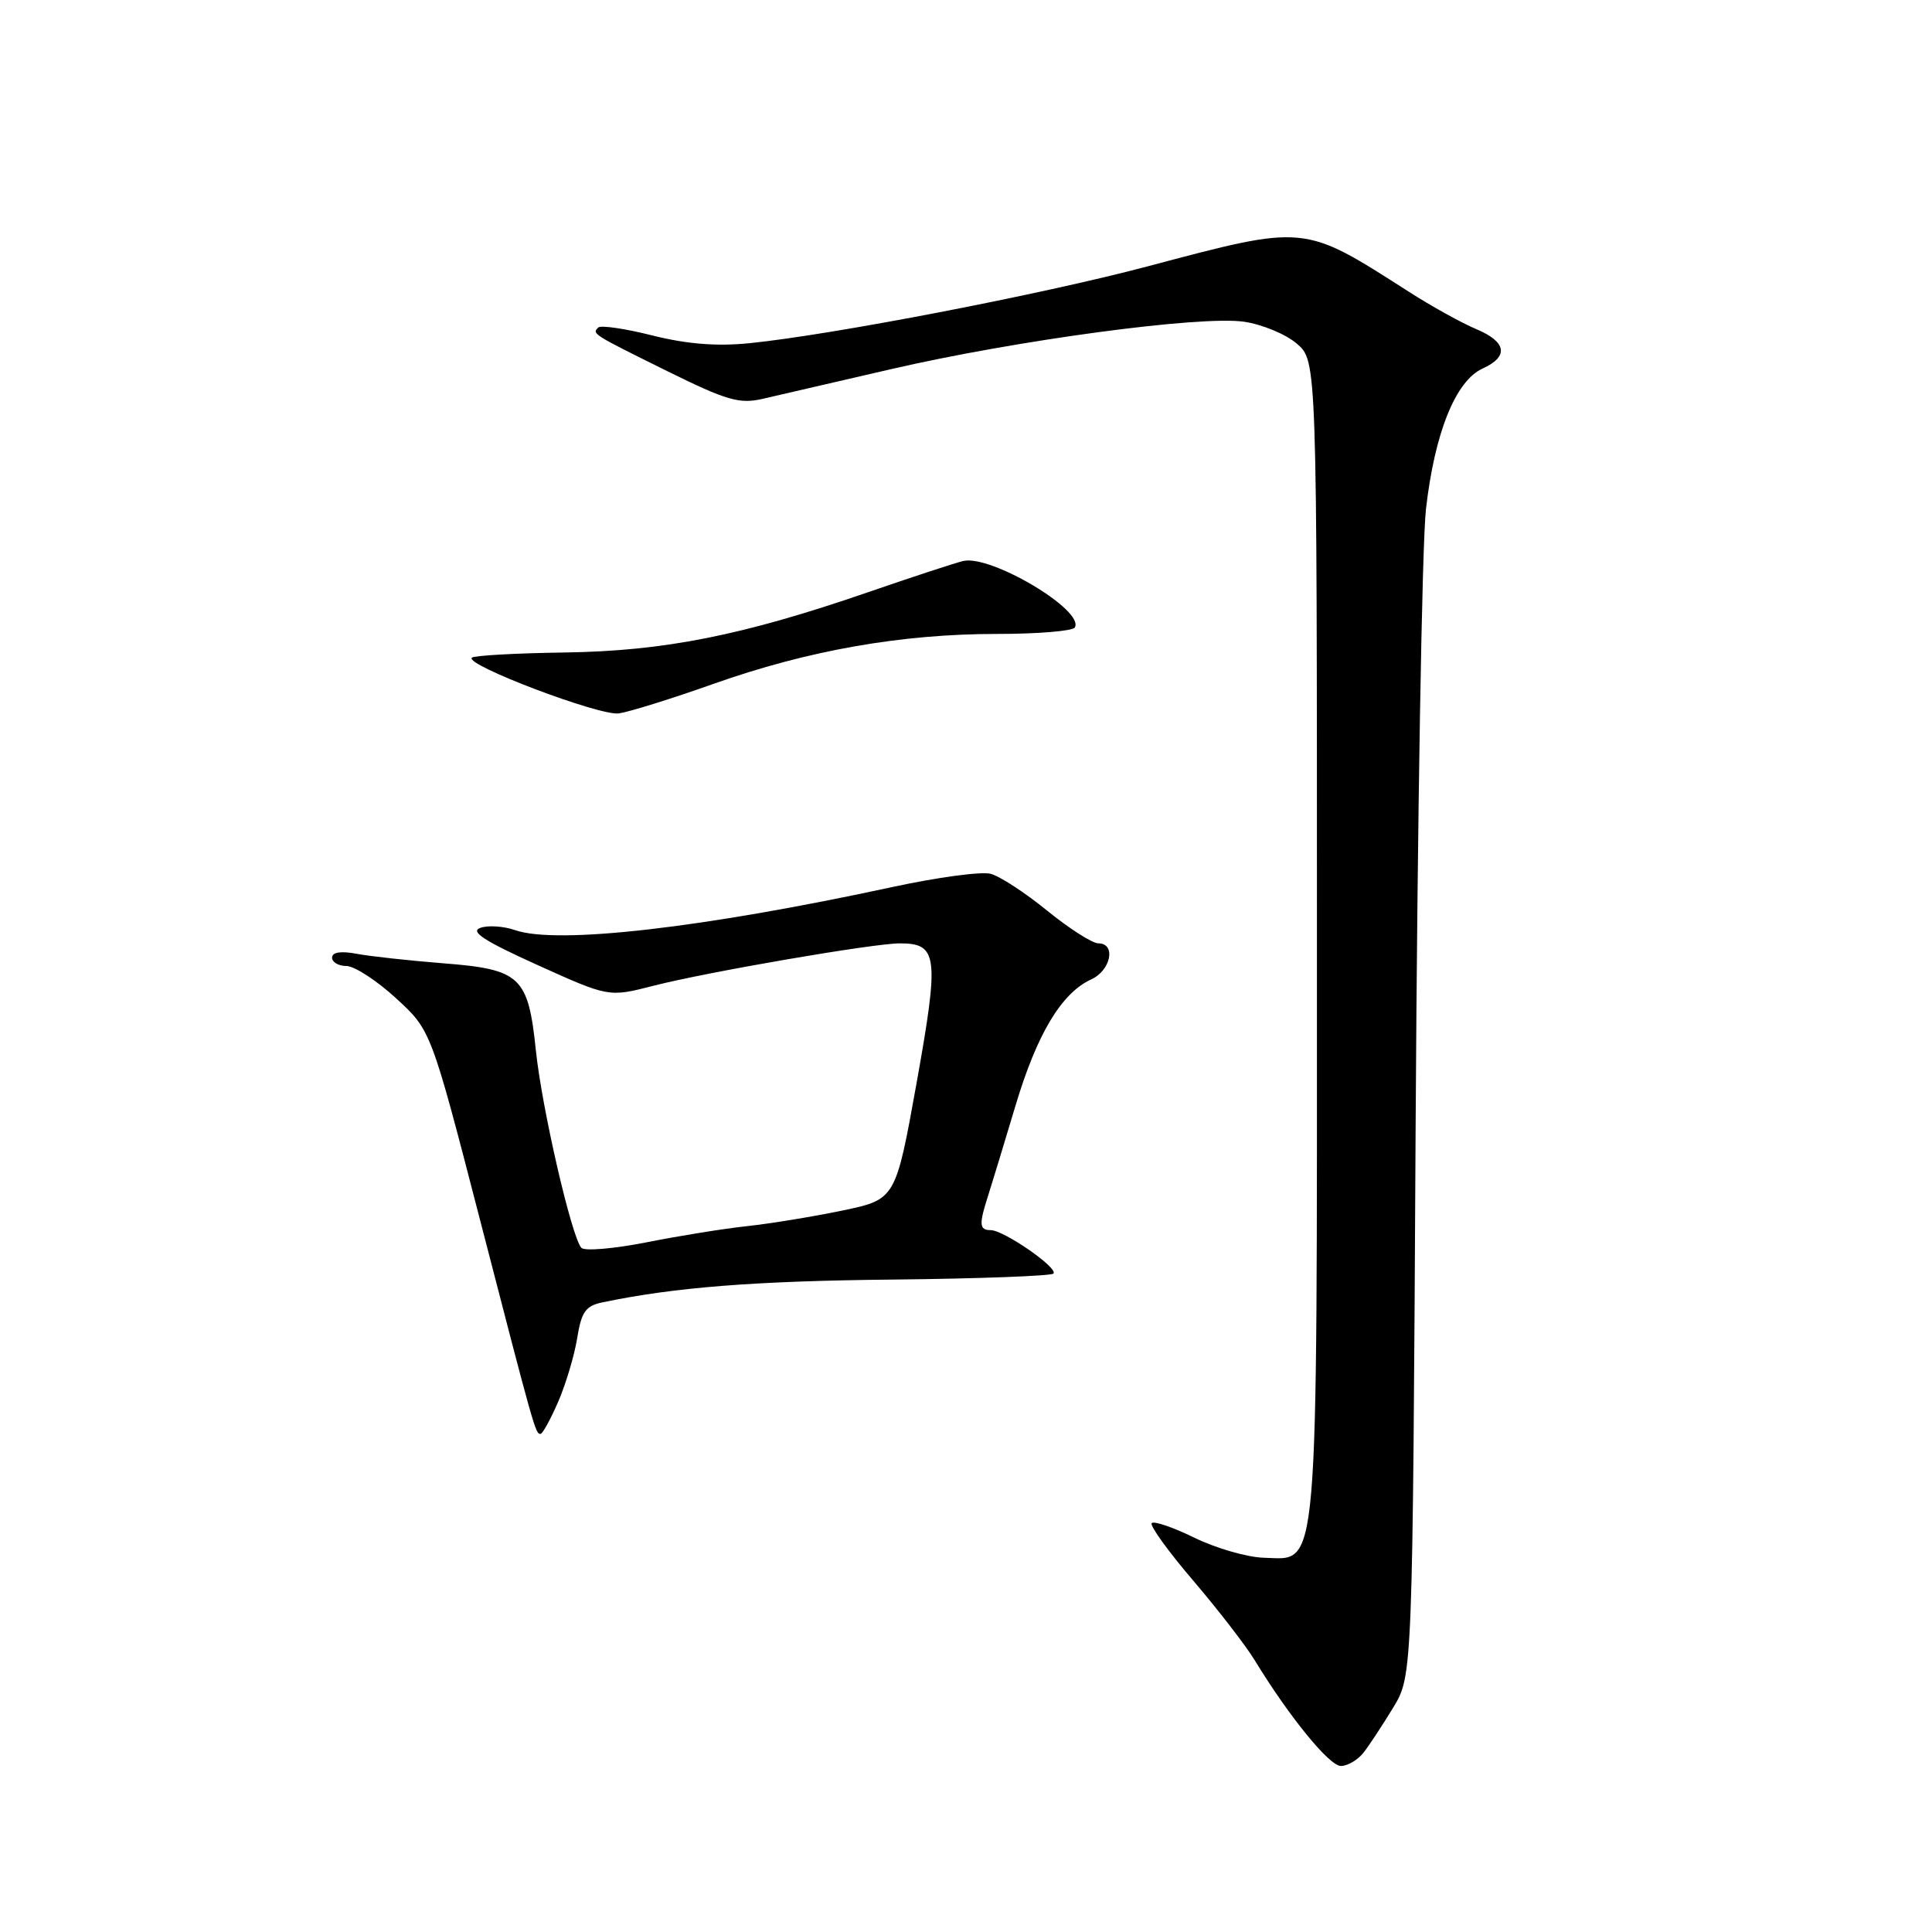 <?xml version="1.0" encoding="UTF-8" standalone="no"?>
<!DOCTYPE svg PUBLIC "-//W3C//DTD SVG 1.1//EN" "http://www.w3.org/Graphics/SVG/1.1/DTD/svg11.dtd" >
<svg xmlns="http://www.w3.org/2000/svg" xmlns:xlink="http://www.w3.org/1999/xlink" version="1.1" viewBox="0 0 256 256">
 <g >
 <path fill="currentColor"
d=" M 180.66 232.25 C 181.42 231.29 183.19 228.59 184.61 226.26 C 187.18 222.02 187.18 222.02 187.58 148.95 C 187.81 108.77 188.42 72.08 188.95 67.44 C 190.10 57.36 192.87 50.47 196.44 48.84 C 199.96 47.24 199.65 45.30 195.59 43.60 C 193.72 42.82 189.69 40.59 186.65 38.64 C 172.61 29.66 173.13 29.71 152.00 35.31 C 138.02 39.02 110.16 44.39 99.26 45.48 C 94.94 45.91 90.99 45.59 86.44 44.45 C 82.83 43.54 79.60 43.07 79.27 43.40 C 78.43 44.24 78.45 44.25 88.50 49.22 C 96.26 53.05 97.98 53.55 101.00 52.86 C 102.92 52.41 110.58 50.64 118.00 48.93 C 134.70 45.07 159.02 41.80 164.84 42.63 C 167.23 42.98 170.38 44.28 171.84 45.54 C 174.50 47.83 174.50 47.83 174.50 124.16 C 174.50 210.43 174.83 206.58 167.47 206.41 C 165.28 206.35 161.14 205.16 158.25 203.75 C 155.37 202.34 152.82 201.48 152.60 201.84 C 152.37 202.21 154.87 205.66 158.16 209.50 C 161.44 213.35 165.09 218.07 166.26 220.00 C 170.82 227.47 176.14 234.00 177.67 234.00 C 178.56 234.00 179.90 233.21 180.66 232.25 Z  M 73.96 185.75 C 74.97 183.41 76.11 179.62 76.48 177.31 C 77.04 173.82 77.60 173.03 79.83 172.57 C 89.37 170.57 100.06 169.73 118.25 169.55 C 129.66 169.43 139.26 169.07 139.58 168.76 C 140.29 168.04 133.01 163.00 131.27 163.00 C 129.75 163.00 129.70 162.23 130.94 158.40 C 131.45 156.80 133.08 151.45 134.56 146.50 C 137.41 136.98 140.66 131.57 144.60 129.77 C 147.21 128.58 147.91 125.00 145.54 125.00 C 144.74 125.00 141.69 123.05 138.77 120.68 C 135.85 118.30 132.47 116.09 131.25 115.78 C 130.03 115.46 124.19 116.25 118.27 117.53 C 93.10 122.97 73.82 125.18 68.26 123.25 C 66.74 122.72 64.66 122.58 63.64 122.95 C 62.25 123.44 64.18 124.69 71.22 127.87 C 80.67 132.14 80.67 132.14 86.58 130.62 C 93.73 128.79 115.73 125.00 119.24 125.00 C 124.27 125.00 124.47 126.66 121.46 143.46 C 118.68 158.93 118.68 158.93 111.59 160.41 C 107.69 161.22 102.03 162.14 99.00 162.47 C 95.97 162.79 89.96 163.76 85.64 164.62 C 81.31 165.47 77.44 165.80 77.03 165.34 C 75.73 163.89 71.80 146.82 71.01 139.22 C 69.99 129.38 68.99 128.44 58.72 127.64 C 54.20 127.28 49.04 126.72 47.25 126.38 C 45.16 125.99 44.00 126.17 44.00 126.89 C 44.00 127.50 44.86 128.00 45.90 128.00 C 46.95 128.00 49.90 129.91 52.45 132.25 C 57.10 136.50 57.10 136.50 63.57 161.50 C 70.85 189.66 70.95 190.00 71.62 190.00 C 71.89 190.00 72.94 188.09 73.96 185.75 Z  M 94.50 90.63 C 107.01 86.19 119.41 84.00 132.07 84.00 C 137.47 84.00 142.12 83.62 142.41 83.15 C 143.79 80.91 131.25 73.45 127.61 74.34 C 126.45 74.62 120.78 76.49 115.00 78.48 C 98.38 84.21 88.02 86.27 74.77 86.46 C 68.32 86.55 62.81 86.86 62.52 87.15 C 61.56 88.10 79.47 94.89 82.00 94.53 C 83.38 94.33 89.00 92.58 94.50 90.63 Z "/>
</g>
</svg>